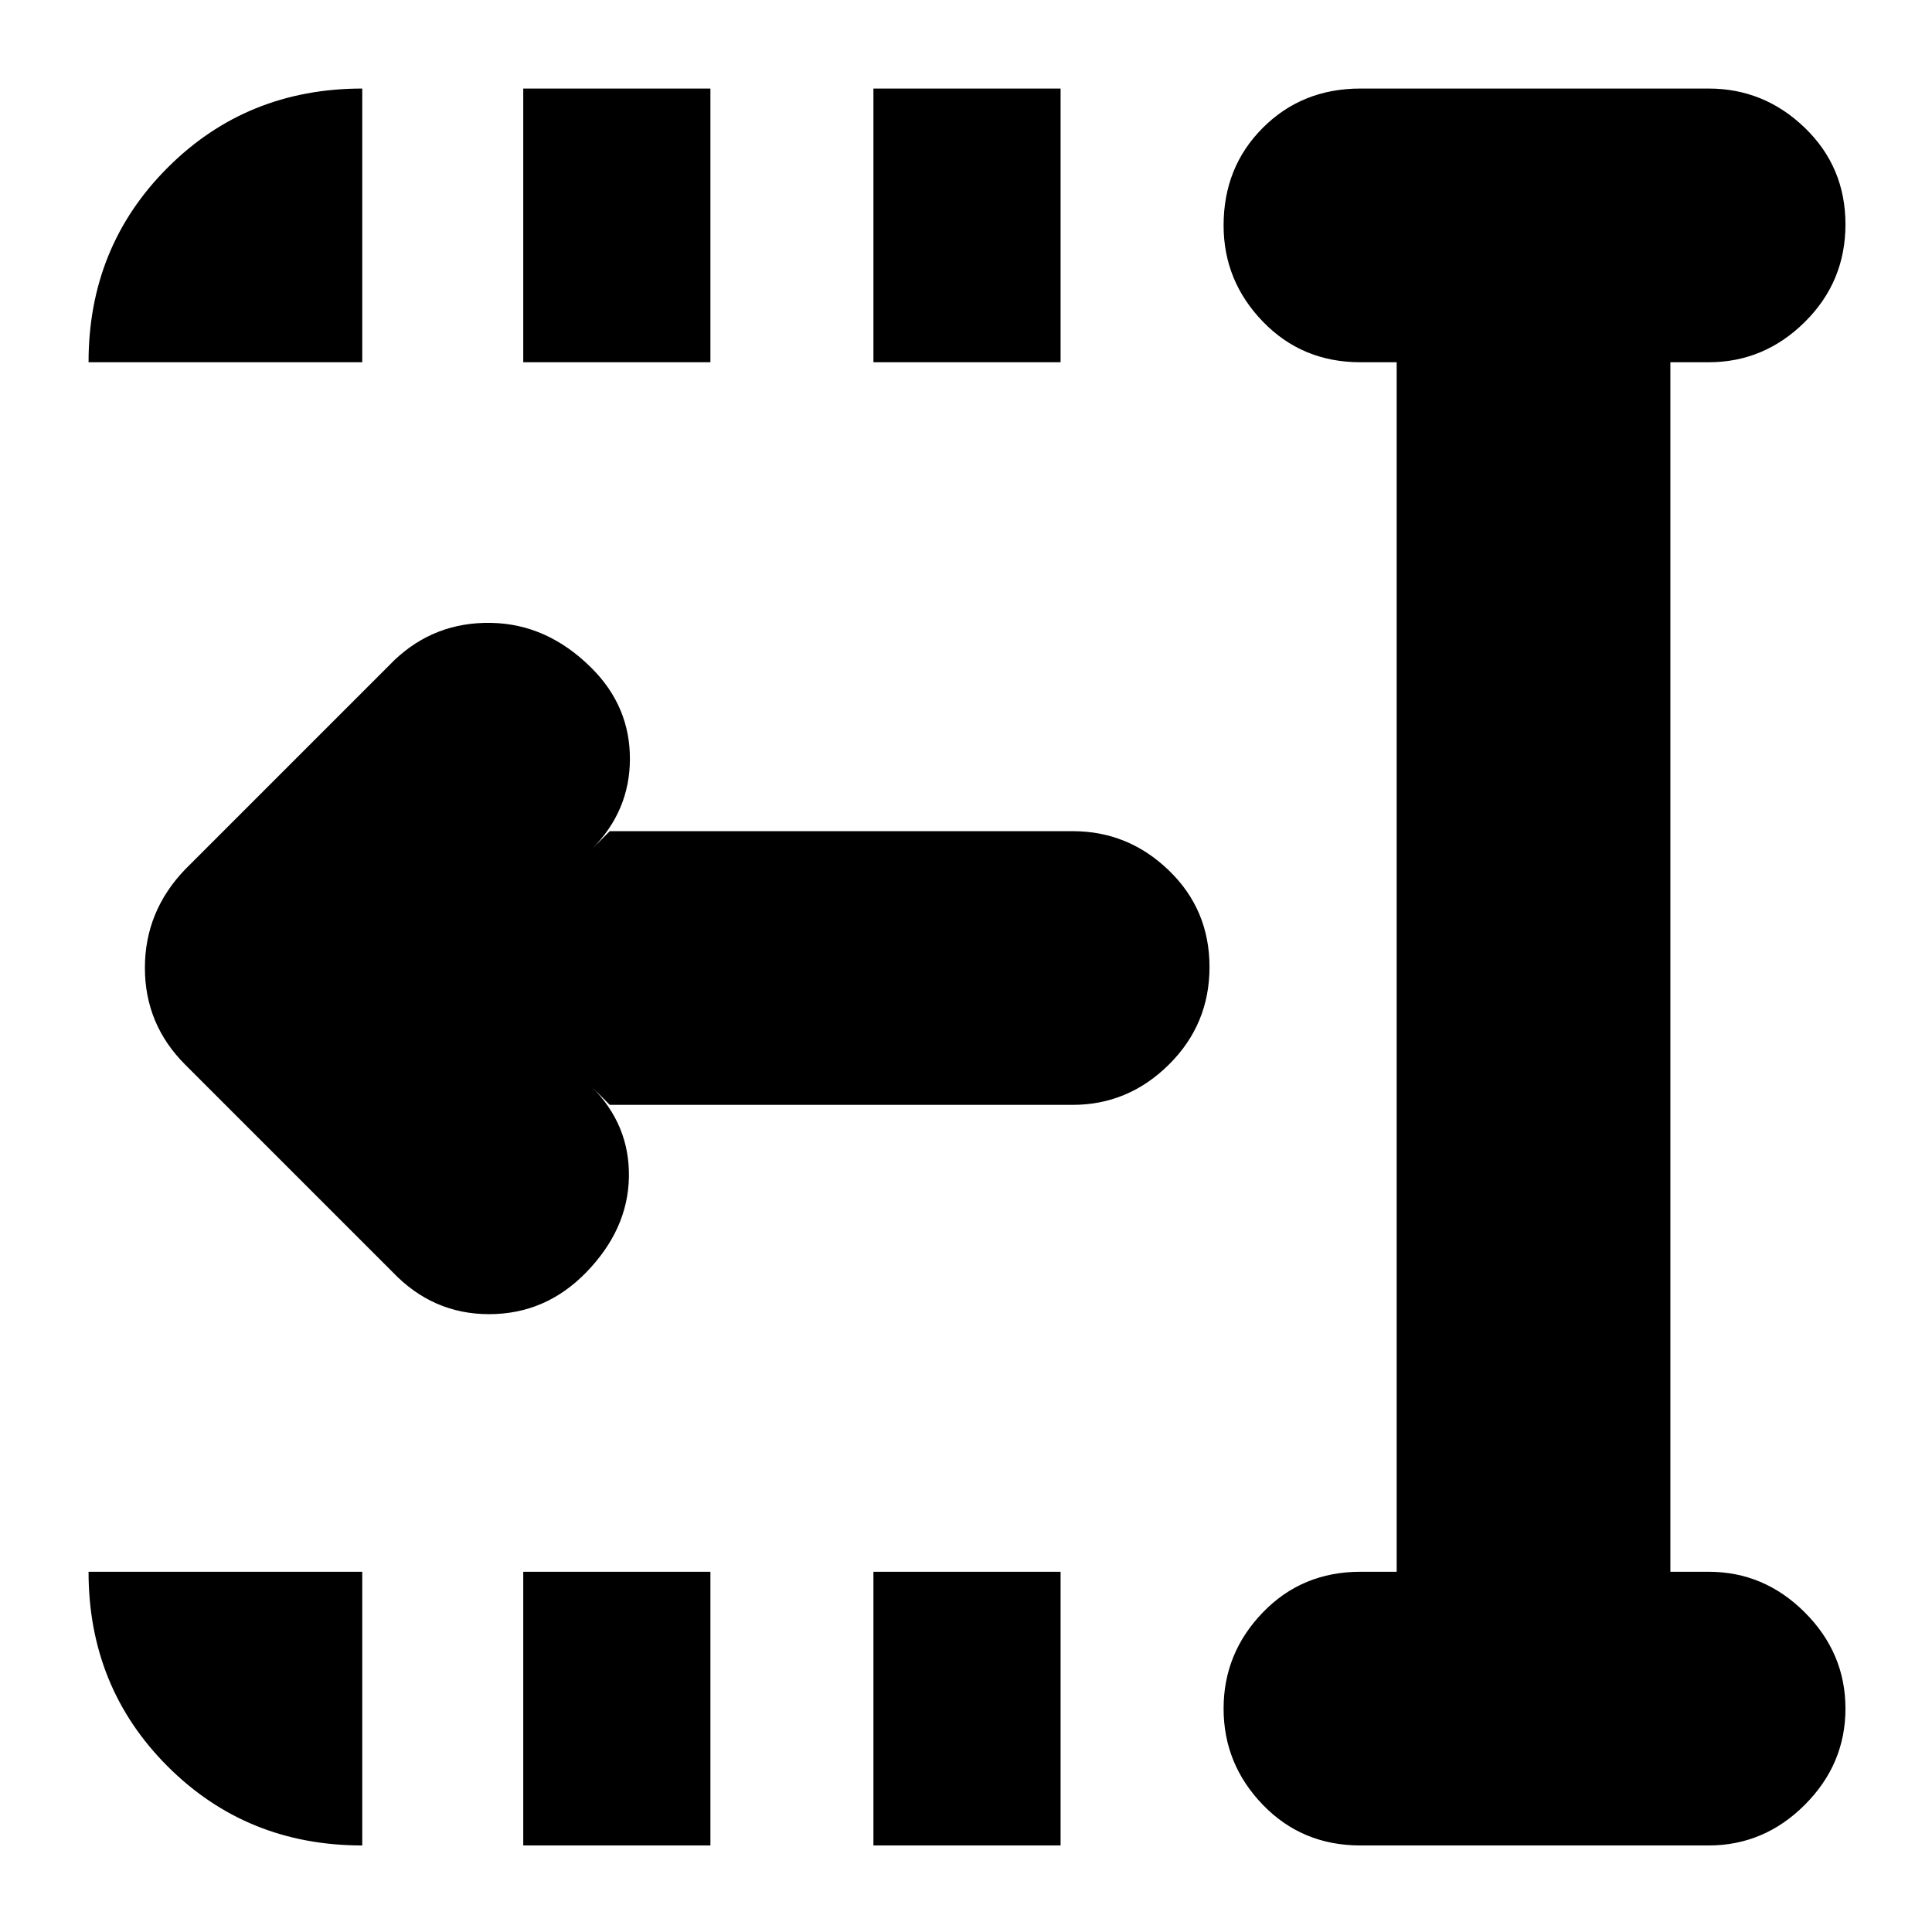 <svg xmlns="http://www.w3.org/2000/svg" height="24" viewBox="0 96 960 960" width="24"><path d="M434 276V140h93v136h-93Zm0 737V877h93v136h-93ZM260 276V140h93v136h-93Zm0 737V877h93v136h-93Zm-65-285L92 625q-20-20-20-48.091T92 528l104-104q20-19 48-18.5t50 22.5q19 19 19 45t-19 45l9-9h230q27.6 0 47.8 19.5 20.2 19.5 20.2 48T580.8 625q-20.2 20-47.8 20H303l-9-9q19 19 18.5 45t-21.37 47.391Q271 749 243 749q-28 0-48-21Zm481 285q-29 0-48.5-20.2T608 945q0-27.6 19.5-47.8Q647 877 676 877h18V276h-18q-29 0-48.5-20.2T608 208q0-29 19.5-48.5T676 140h173q27.6 0 47.8 19.5 20.2 19.5 20.2 48T896.8 256q-20.2 20-47.8 20h-19v601h19q27.6 0 47.8 20.2Q917 917.4 917 945q0 27.6-20.2 47.8-20.2 20.2-47.8 20.2H676ZM44 276q0-57.4 39.3-96.7Q122.6 140 180 140v136H44Zm136 737q-57.4 0-96.7-39.3Q44 934.4 44 877h136v136Z"/></svg>